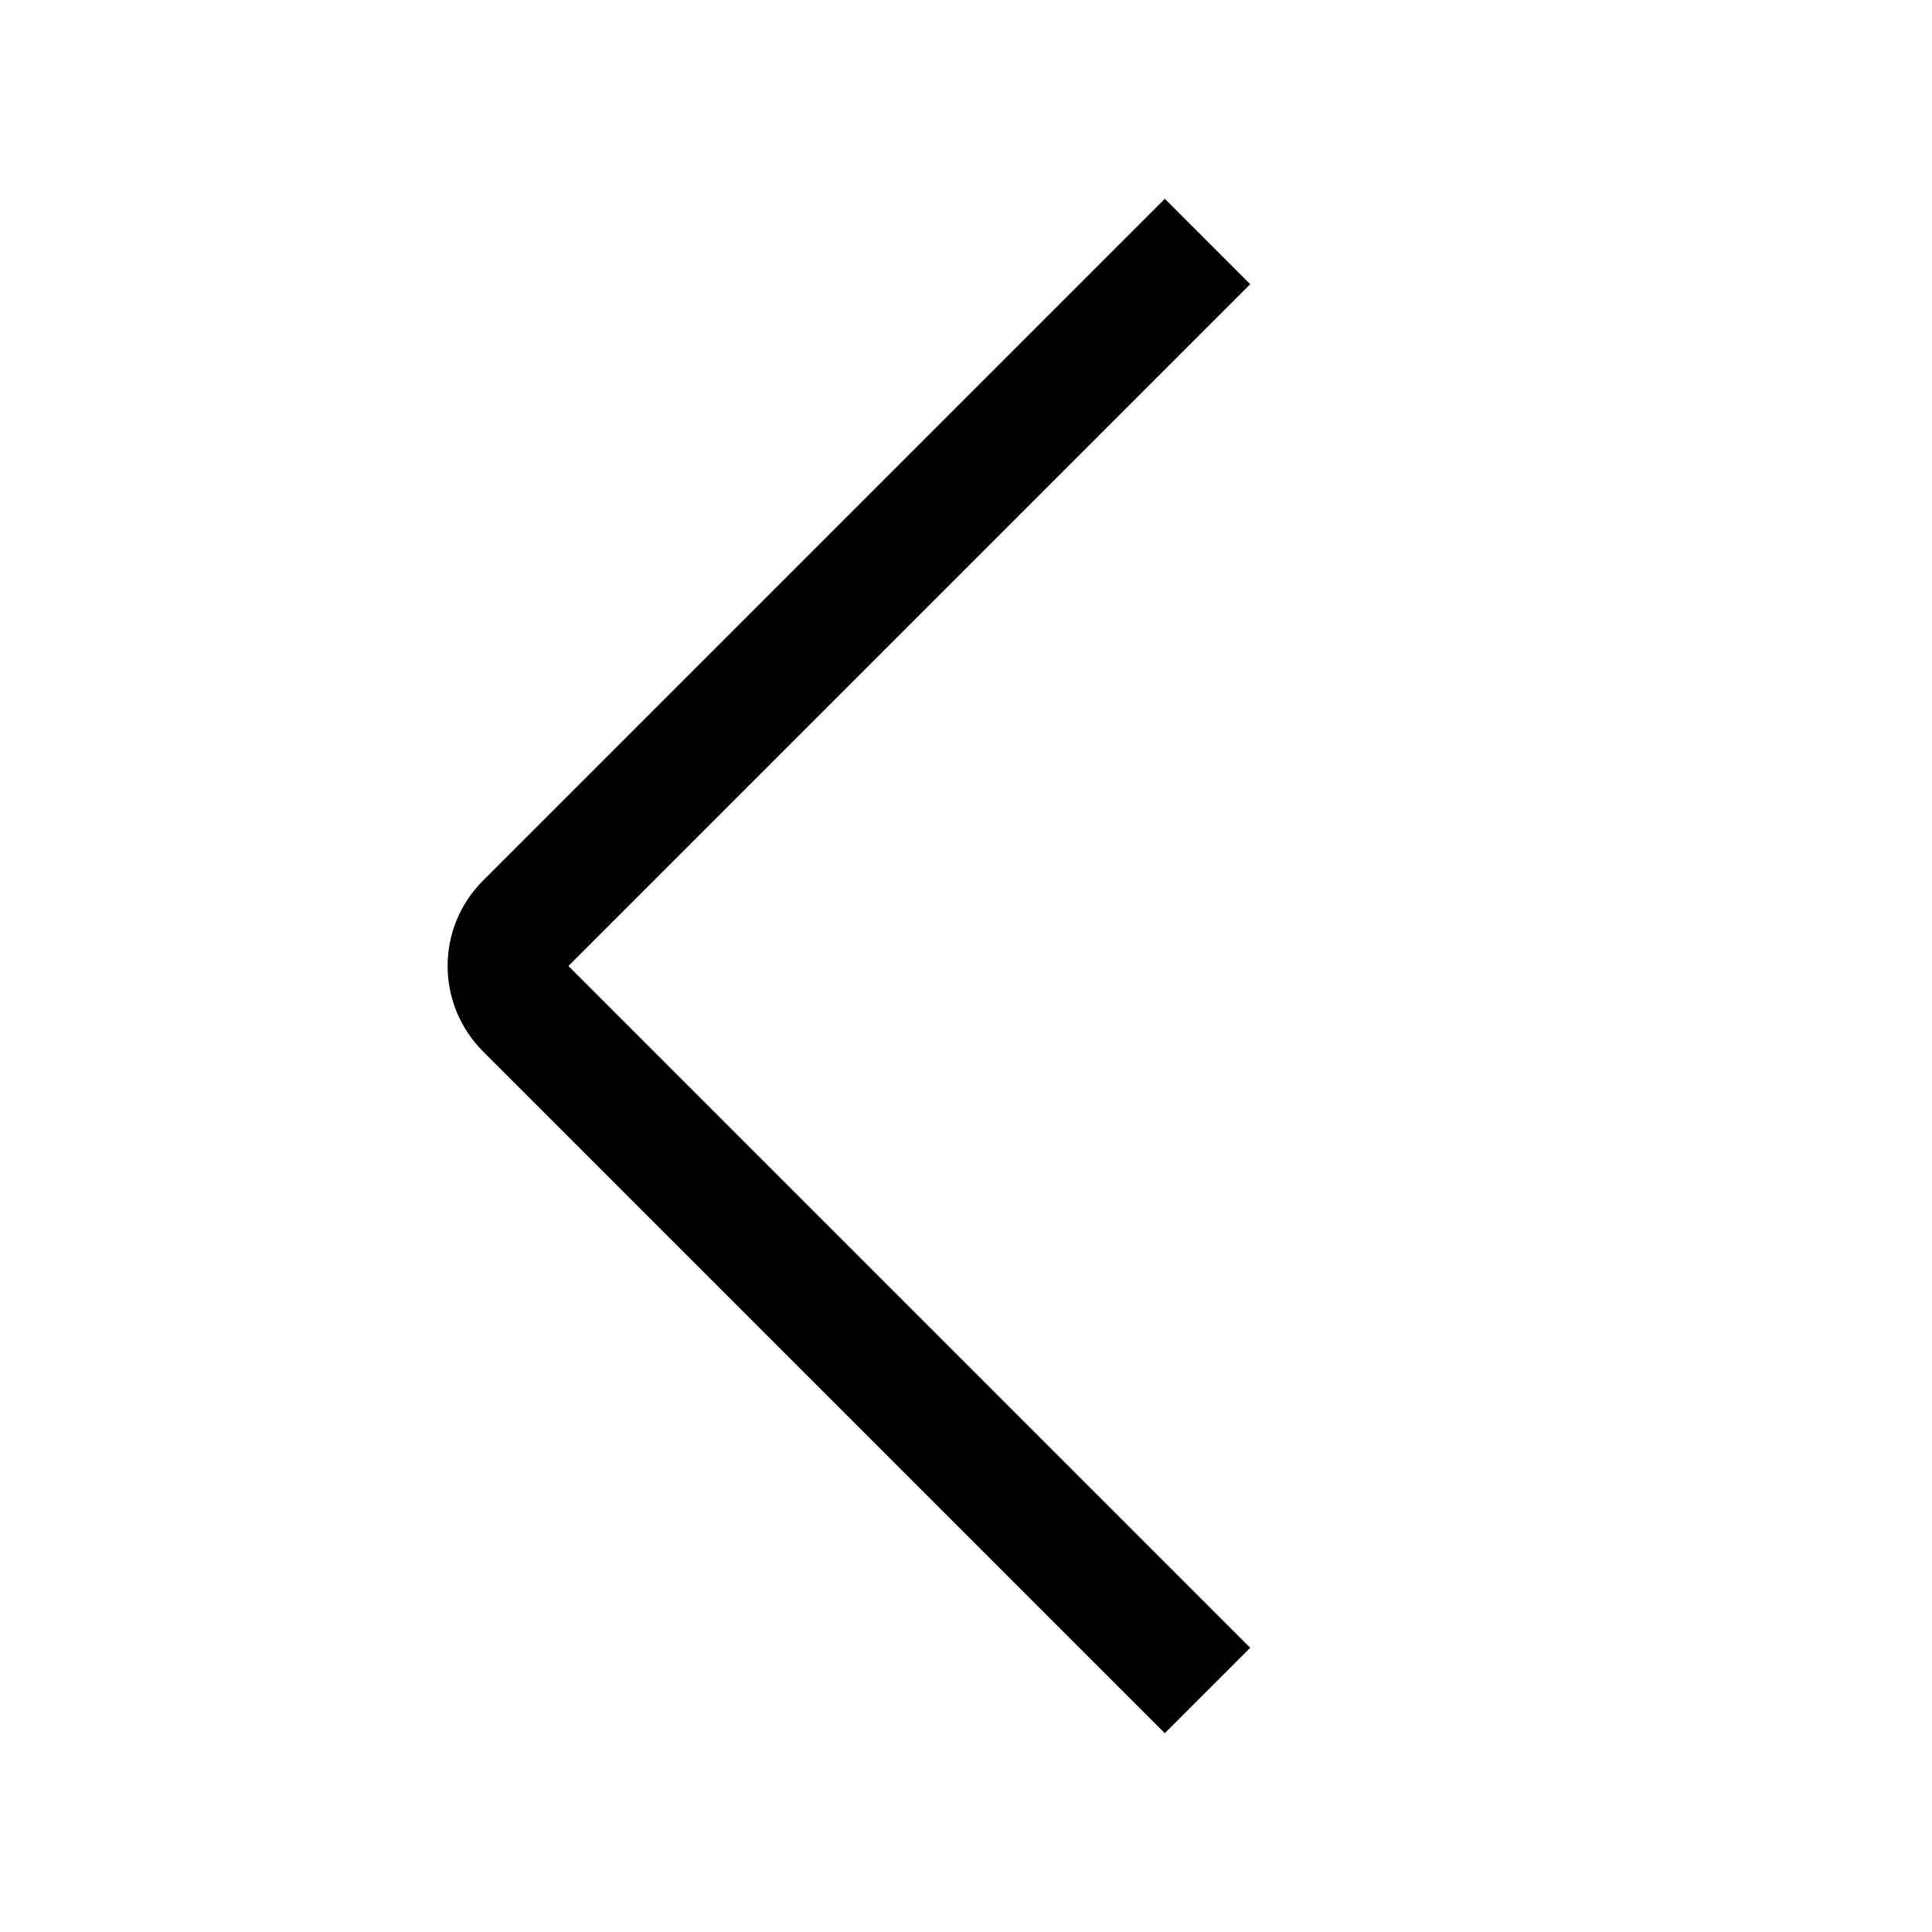 <svg viewBox="0 0 32 32" xmlns="http://www.w3.org/2000/svg" aria-hidden="true" role="presentation" focusable="true" style="display: block; fill: none; height: 12px; width: 12px; stroke: currentcolor; stroke-width: 2; overflow: visible;"><g fill="none"><path d="m20 28-11.293-11.293c-.391-.391-.391-1.024 0-1.414l11.293-11.293"/></g></svg>